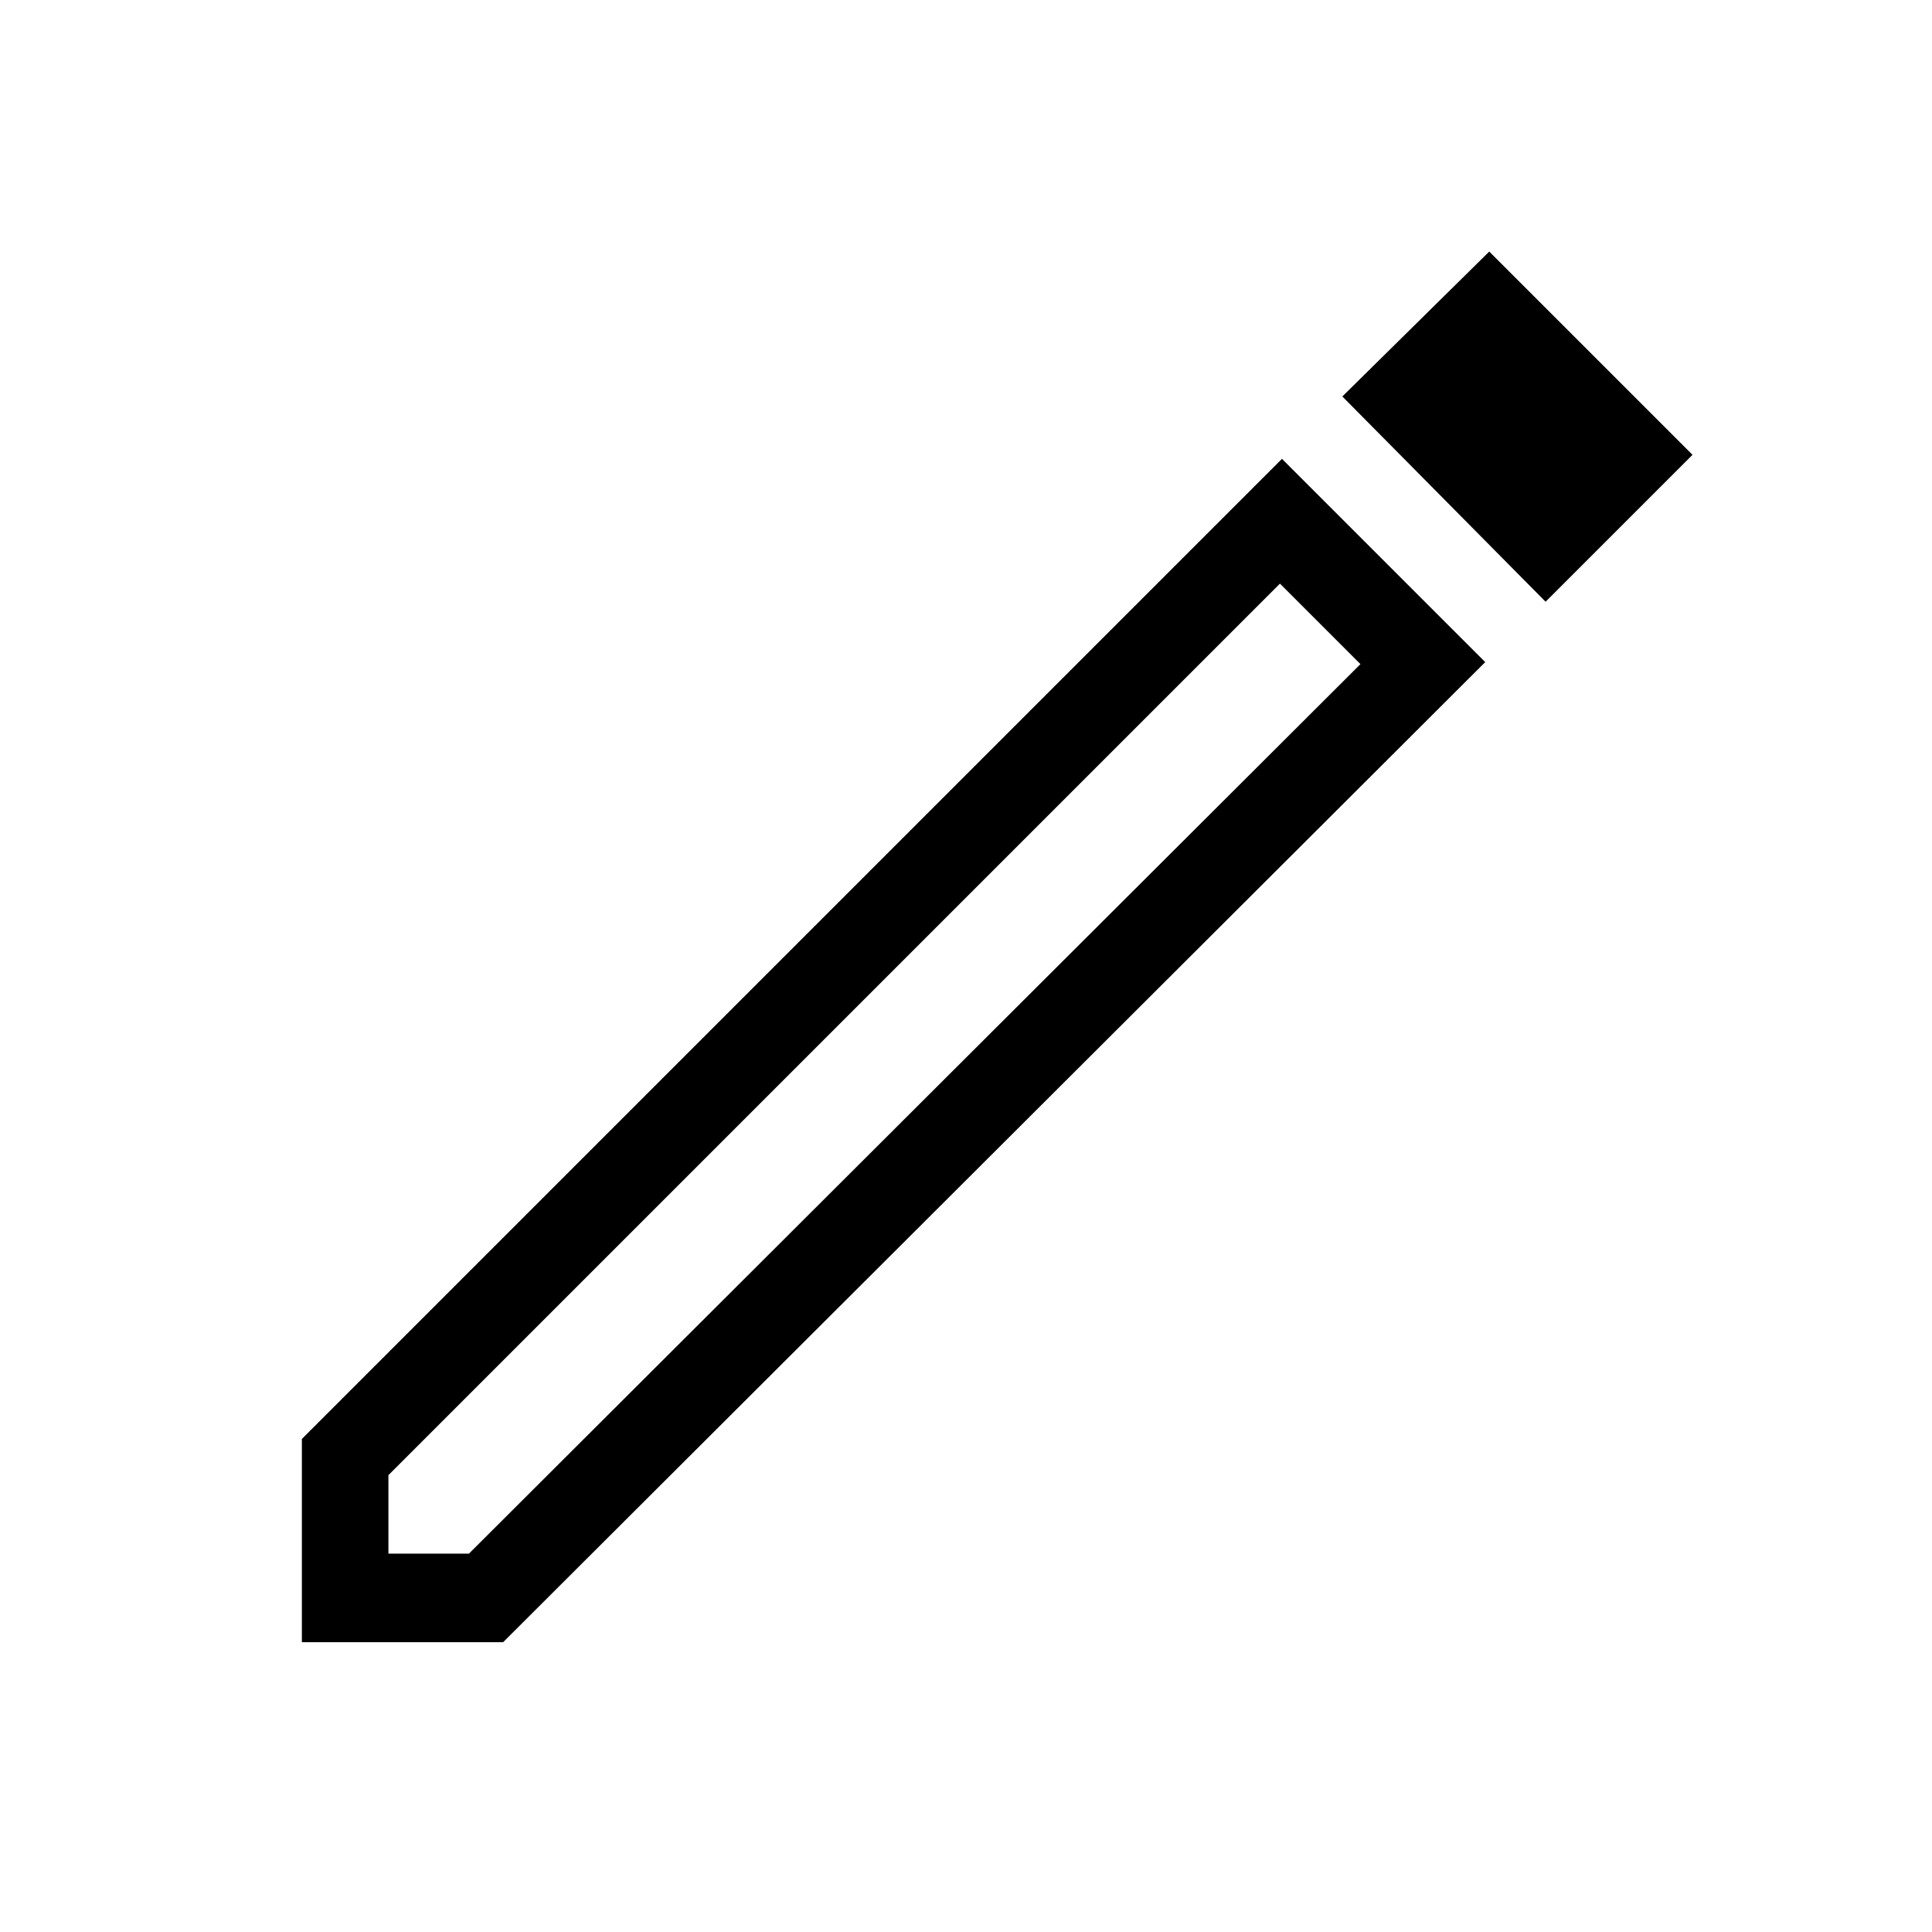<svg xmlns="http://www.w3.org/2000/svg" height="48" width="48"><path d="M9.65 38.6H11.65L33.8 16.5L31.8 14.5L9.65 36.65ZM38.4 14.95 33.35 9.85 37 6.25 42.05 11.3ZM7.5 40.8V35.75L31.85 11.4L36.9 16.45L12.5 40.8ZM32.8 15.5 31.8 14.5 33.8 16.5Z"/></svg>